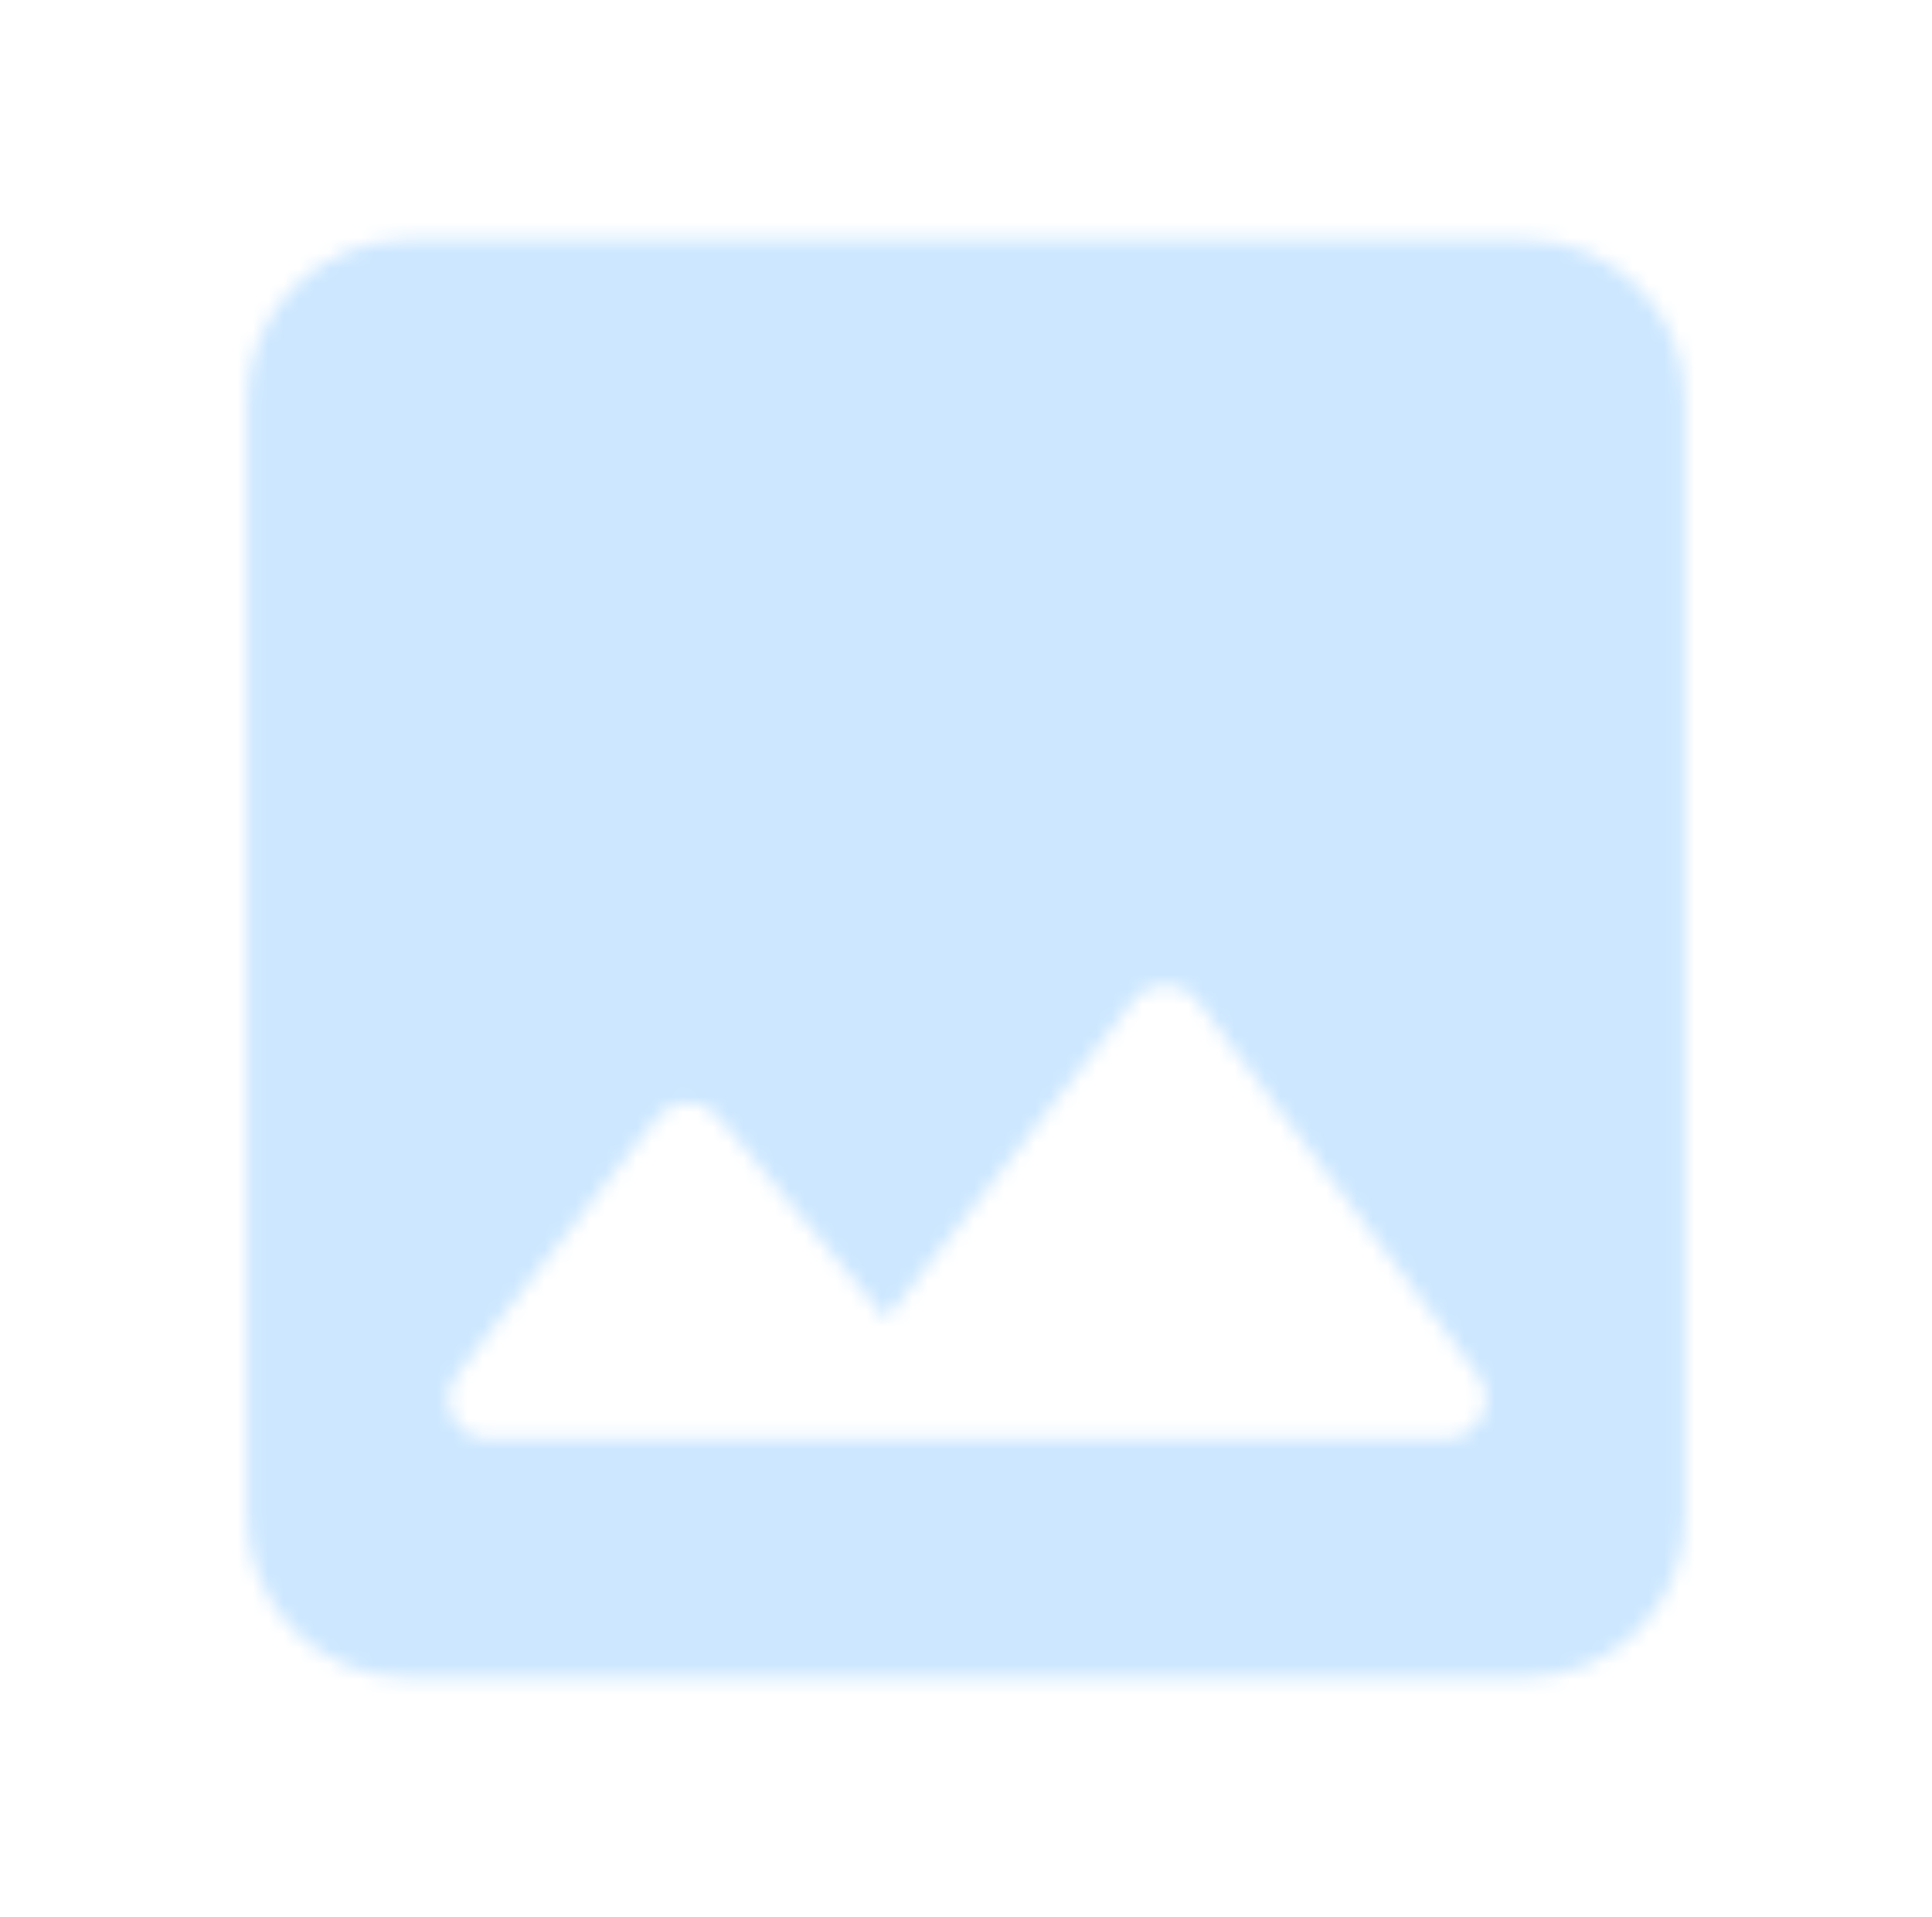 <svg width="126" height="125" viewBox="0 0 126 125" fill="none" xmlns="http://www.w3.org/2000/svg">
<mask id="mask0_4130_4171" style="mask-type:alpha" maskUnits="userSpaceOnUse" x="16" y="15" width="94" height="95">
<path fill-rule="evenodd" clip-rule="evenodd" d="M109.875 26.042V98.958C109.875 104.688 105.188 109.375 99.458 109.375H26.542C20.812 109.375 16.125 104.688 16.125 98.958V26.042C16.125 20.312 20.812 15.625 26.542 15.625H99.458C105.188 15.625 109.875 20.312 109.875 26.042ZM57.792 85.99L46.854 72.812C45.76 71.51 43.781 71.562 42.792 72.917L29.823 89.583C28.469 91.302 29.667 93.802 31.854 93.802H94.302C96.438 93.802 97.688 91.354 96.385 89.635L78.104 65.26C77.062 63.854 74.979 63.854 73.938 65.208L57.792 85.99Z" fill="black"/>
</mask>
<g mask="url(#mask0_4130_4171)">
<rect x="0.5" width="125" height="125" fill="#CCE7FF"/>
</g>
</svg>
